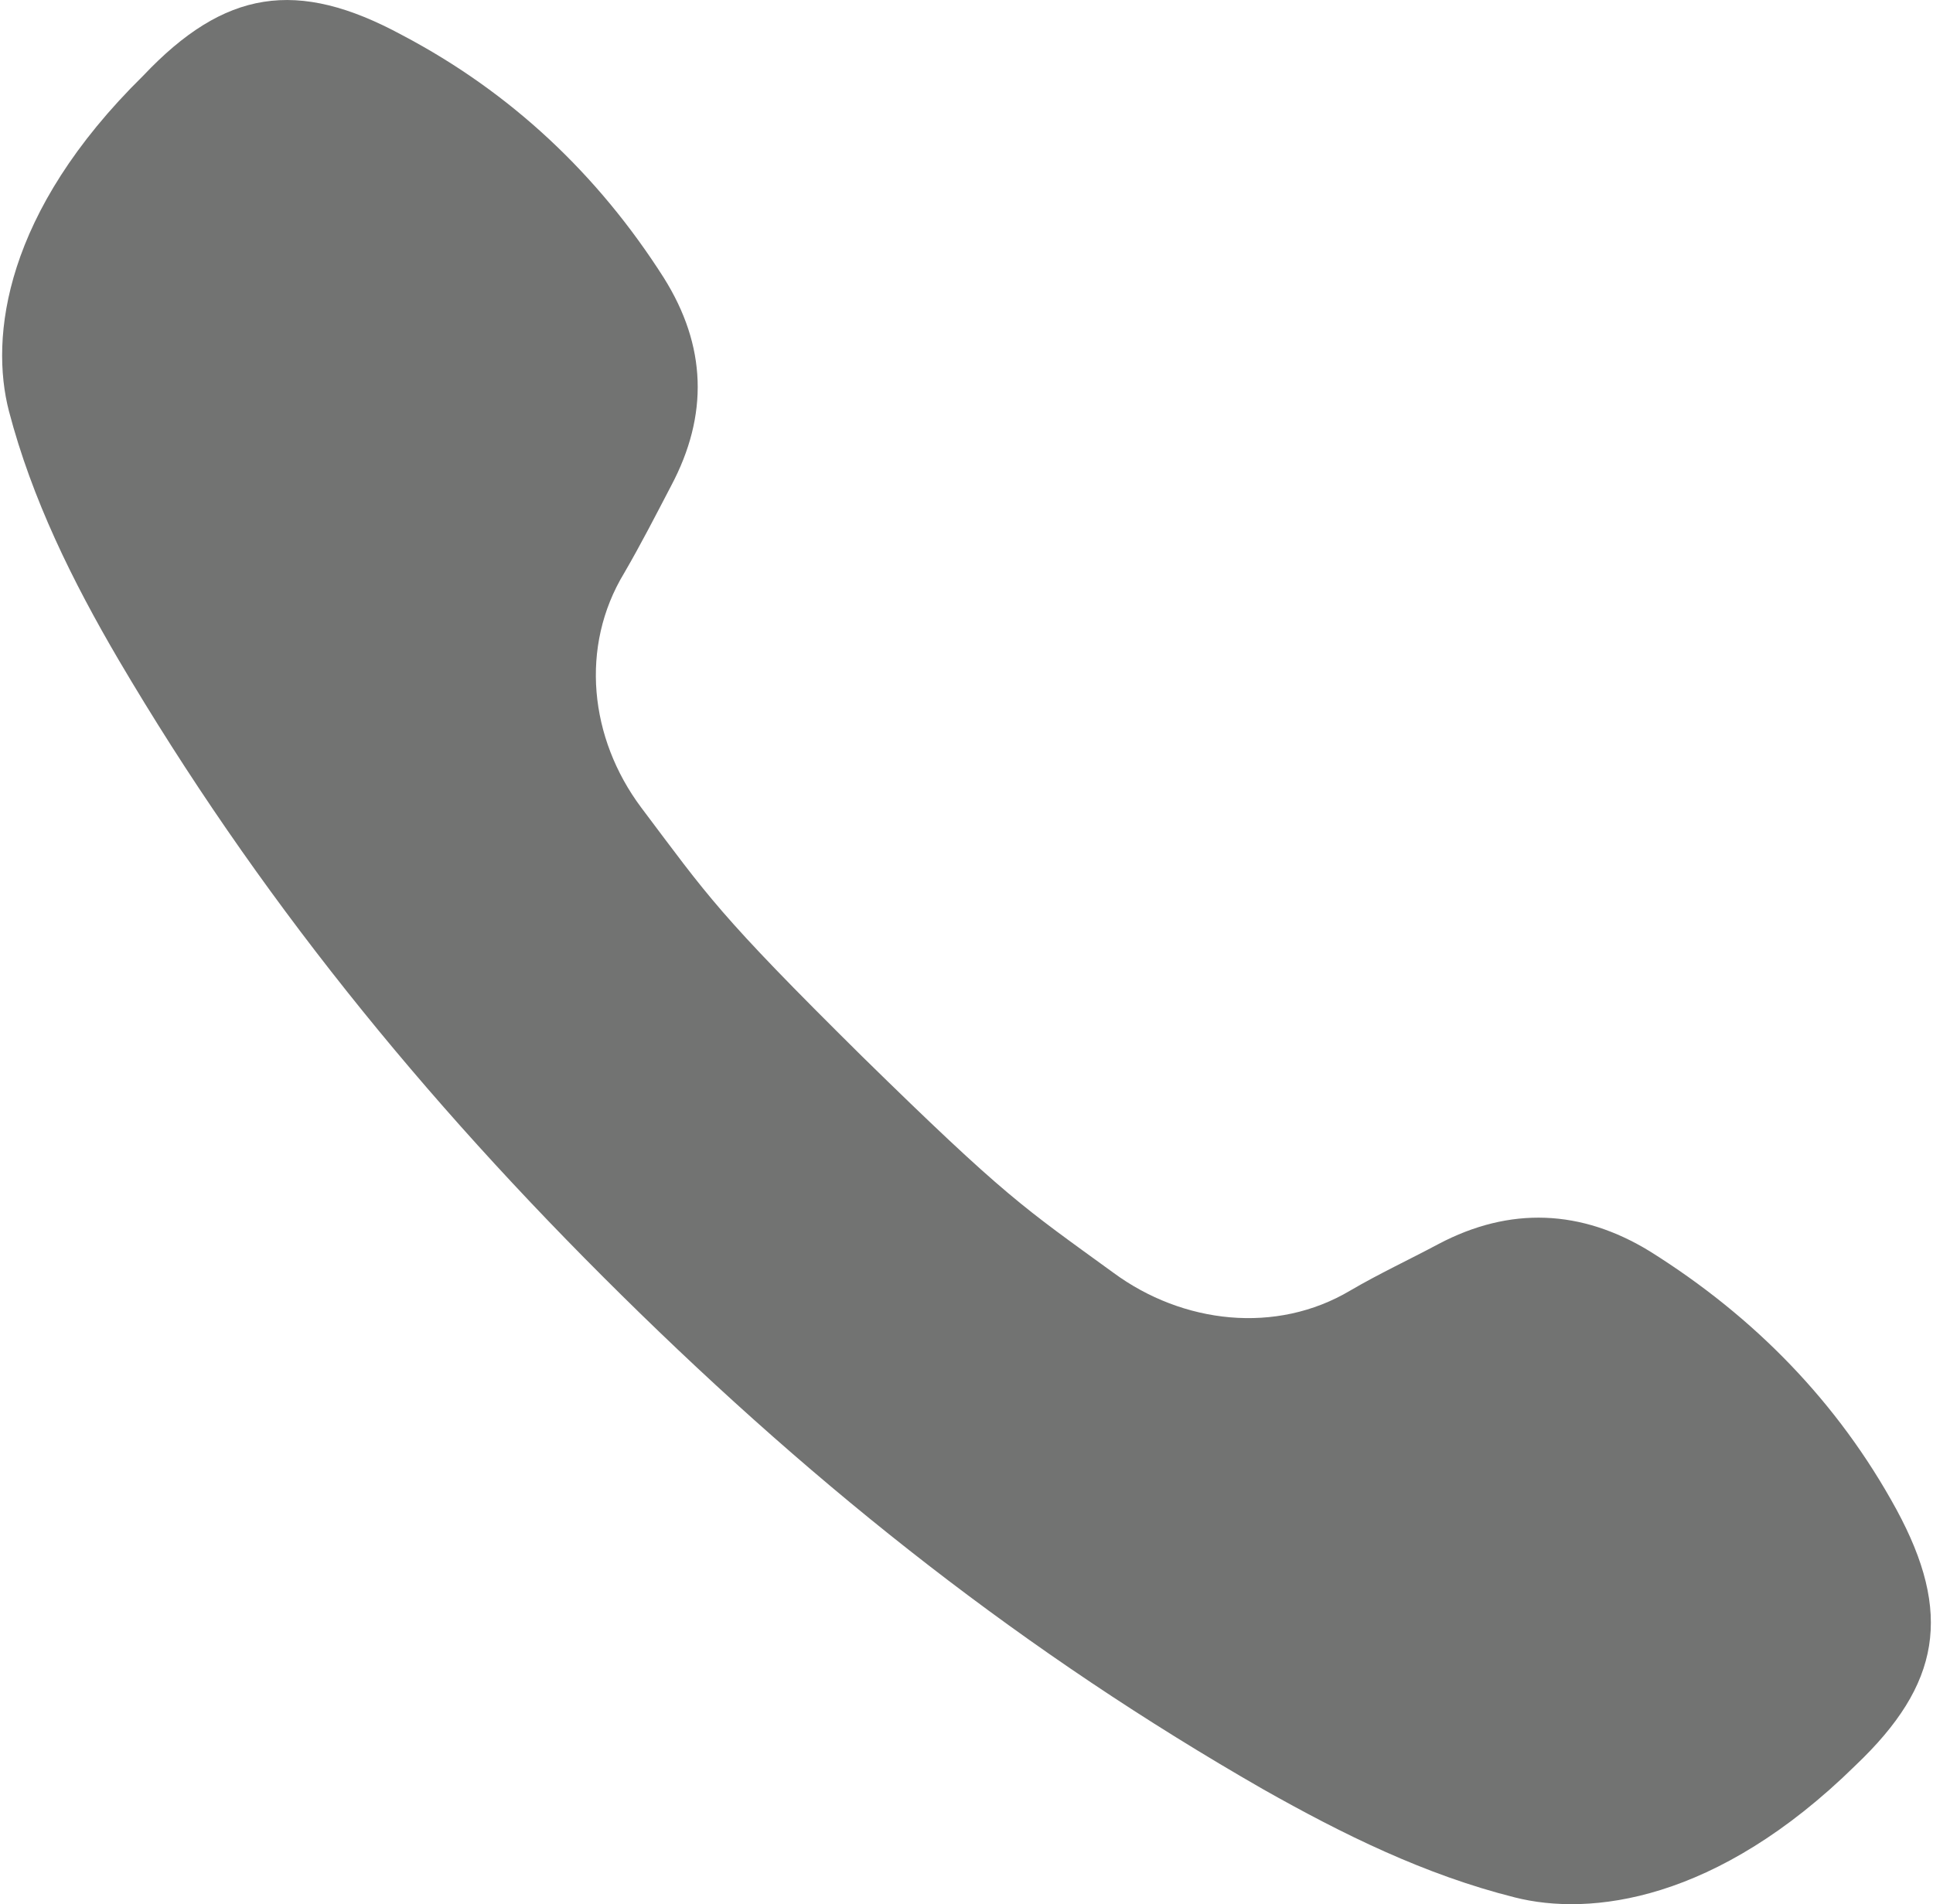 <?xml version="1.0" encoding="UTF-8"?>
<!DOCTYPE svg PUBLIC "-//W3C//DTD SVG 1.1//EN" "http://www.w3.org/Graphics/SVG/1.1/DTD/svg11.dtd">
<!-- Creator: CorelDRAW X8 -->
<svg xmlns="http://www.w3.org/2000/svg" xml:space="preserve" width="68px" height="67px" version="1.1" style="shape-rendering:geometricPrecision; text-rendering:geometricPrecision; image-rendering:optimizeQuality; fill-rule:evenodd; clip-rule:evenodd"
viewBox="0 0 593284 585843"
 xmlns:xlink="http://www.w3.org/1999/xlink">
 <defs>
  <style type="text/css">
   <![CDATA[
    .fil0 {fill:#727372;fill-rule:nonzero}
   ]]>
  </style>
 </defs>
 <g id="Слой_x0020_1">
  <path class="fil0" d="M570110 543128c-42829,42113 -81757,46482 -104816,40629 -27658,-6942 -52907,-19417 -77472,-33302 -72769,-41761 -135660,-91160 -197252,-151954 -61593,-60752 -112497,-123735 -154725,-195478 -14176,-24181 -26661,-49440 -33749,-76547 -5884,-22697 -1494,-61106 41336,-103219 24948,-26360 47219,-30023 79660,-12433 33334,17549 60192,42809 80460,74669 13076,20860 13876,42114 2190,64063 -4784,9164 -9278,17943 -14373,26713 -13772,22707 -10679,50893 5189,72147 20662,27450 23464,32555 67881,76506 44428,43556 49617,46472 77368,66636 21358,15754 50115,19034 72873,5501 8780,-5148 18162,-9517 27056,-14270 22157,-11737 44116,-10648 65080,2180 32150,20122 57898,46482 75872,79432 17269,31860 13668,53809 -12578,78727z"/>
 </g>
</svg>
